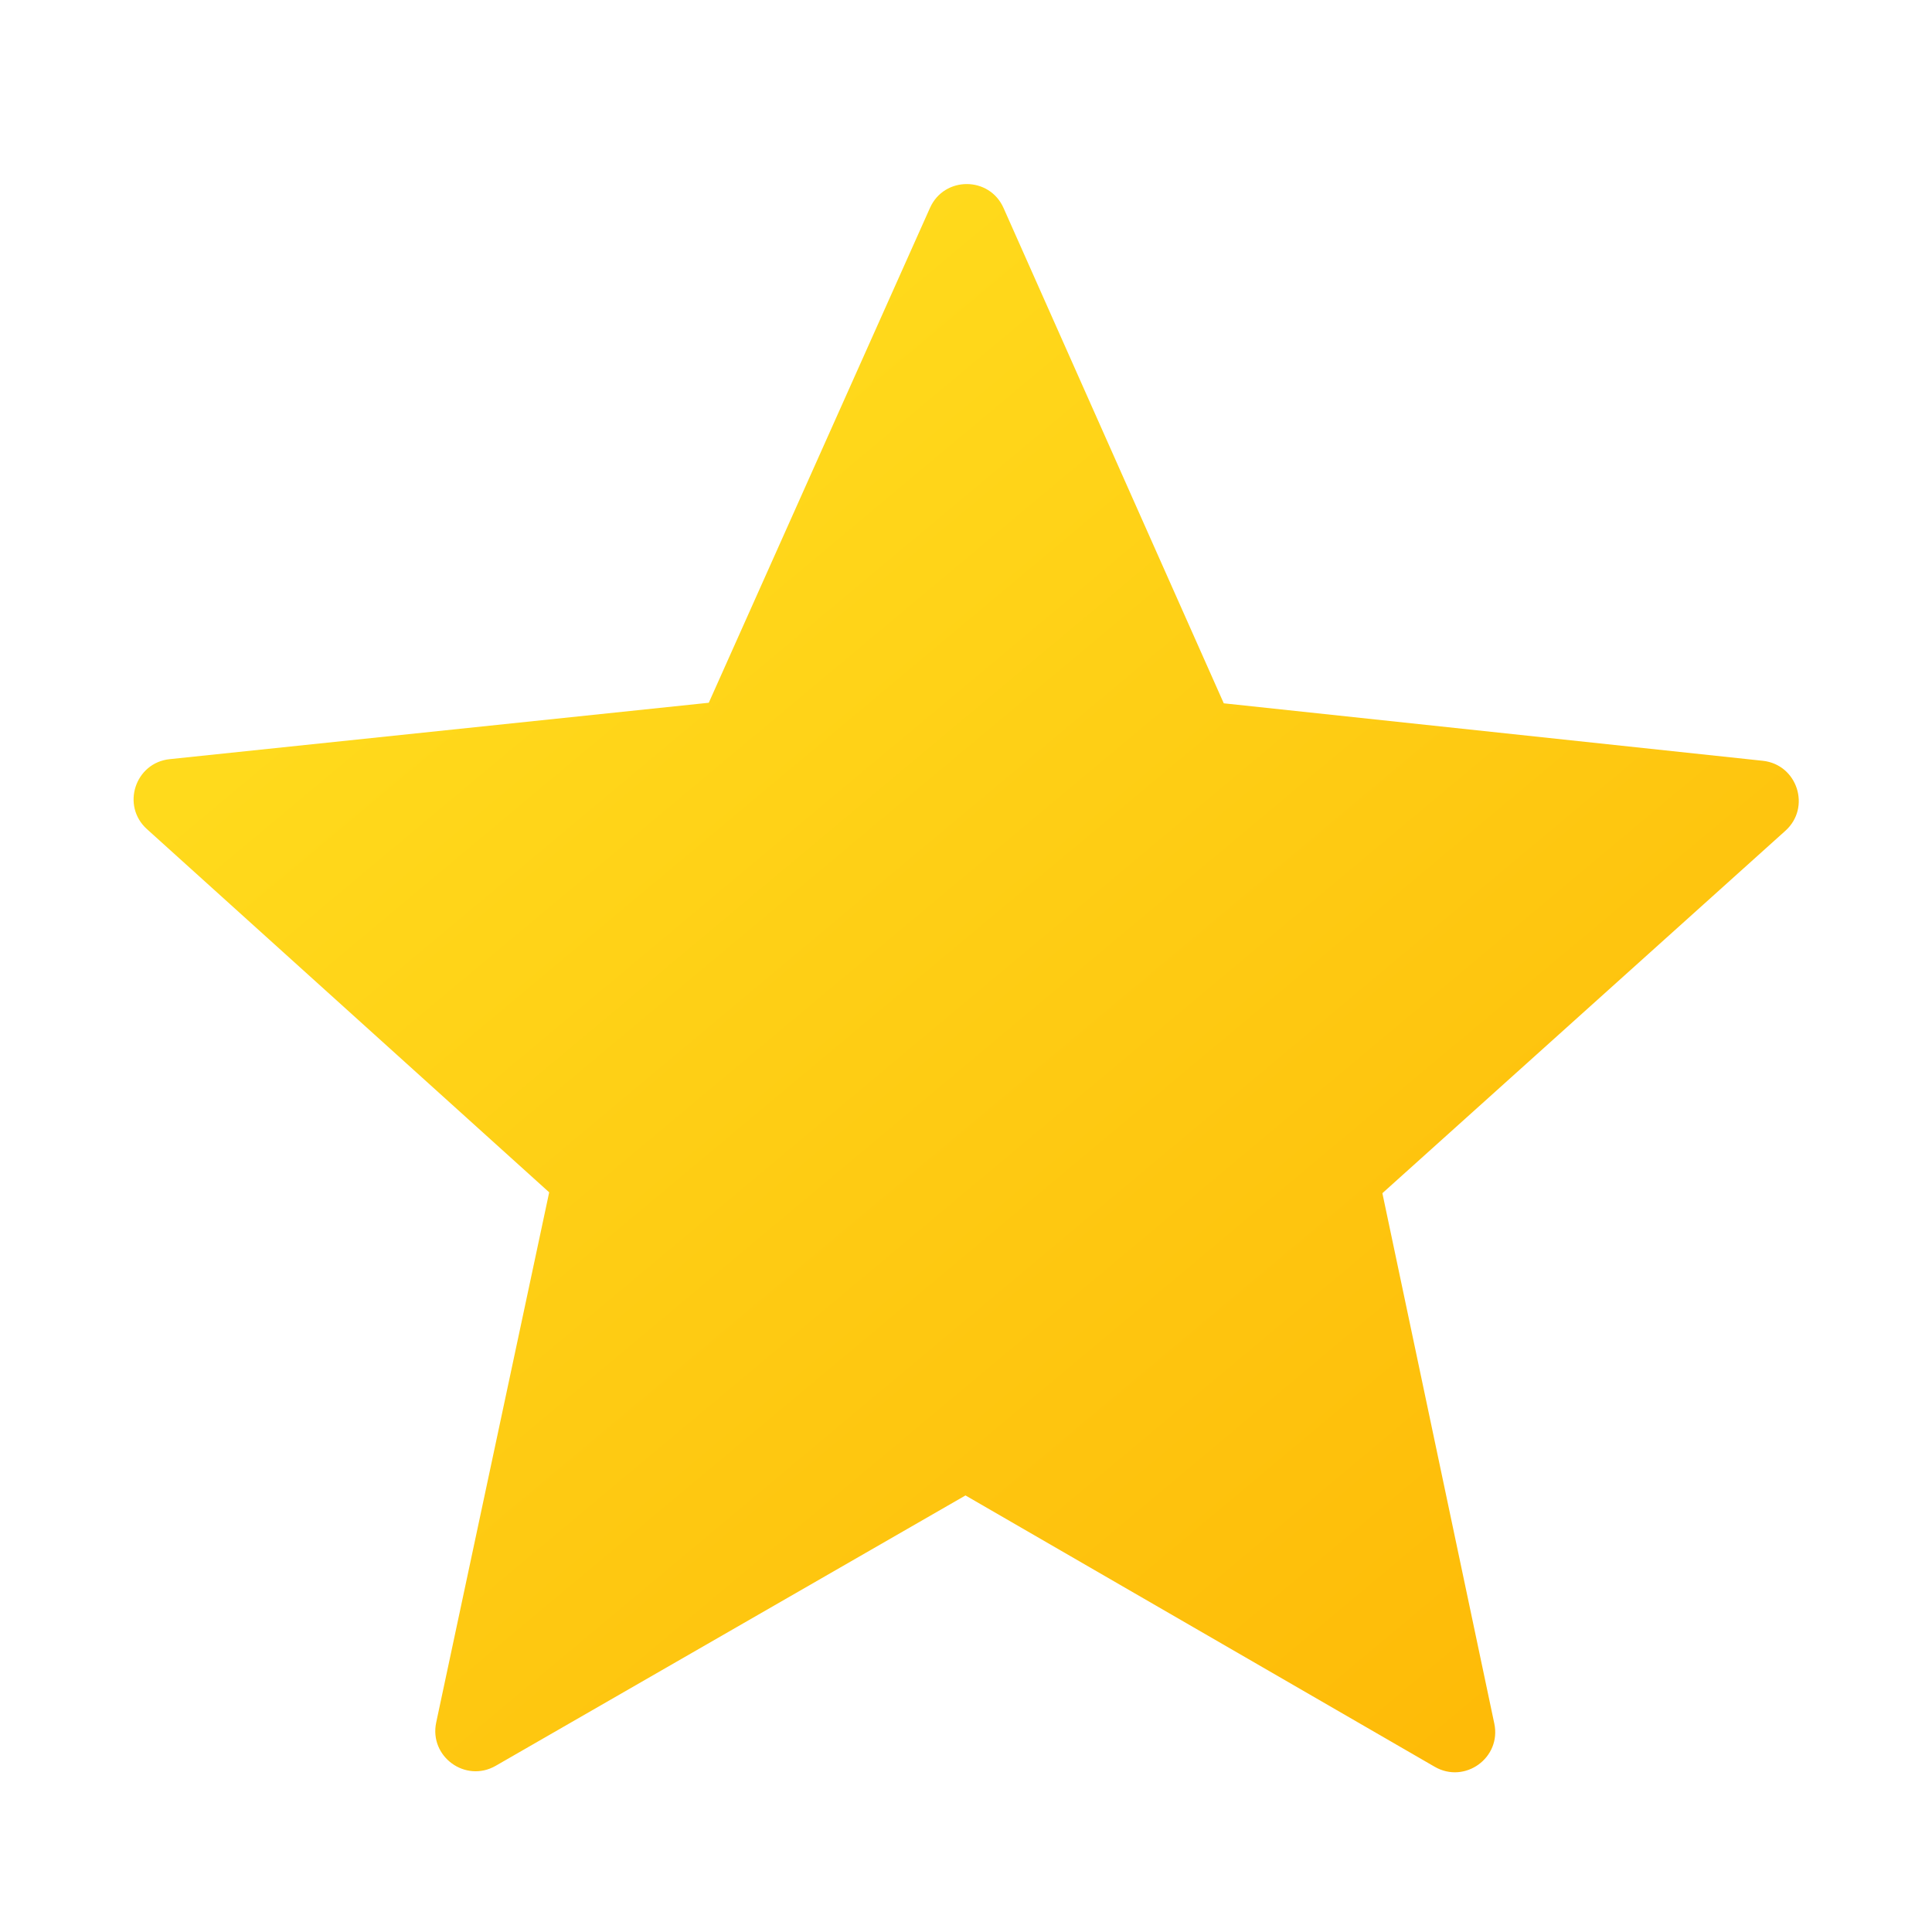 <svg xmlns="http://www.w3.org/2000/svg" xmlns:xlink="http://www.w3.org/1999/xlink" viewBox="0 0 48 48" width="48" height="48" preserveAspectRatio="xMidYMid meet" style="width: 100%; height: 100%; transform: translate3d(0px, 0px, 0px); content-visibility: visible;"><defs><clipPath id="__lottie_element_14"><rect width="48" height="48" x="0" y="0"></rect></clipPath><linearGradient id="__lottie_element_18" spreadMethod="pad" gradientUnits="userSpaceOnUse" x1="-10.29" y1="-12.002" x2="17.553" y2="21.228"><stop offset="0%" stop-color="rgb(255,218,28)"></stop><stop offset="50%" stop-color="rgb(254,200,17)"></stop><stop offset="100%" stop-color="rgb(254,183,5)"></stop></linearGradient></defs><g clip-path="url(#__lottie_element_14)"><g transform="matrix(1.001,0.001,-0.001,1.001,24,24.296)" opacity="1" style="display: block;"><g opacity="1" transform="matrix(1,0,0,1,0,0)"><path fill="url(#__lottie_element_18)" fill-opacity="1" d=" M0.913,-19.11 C0.913,-19.11 6.391,-6.822 6.391,-6.822 C6.391,-6.822 19.769,-5.409 19.769,-5.409 C20.63,-5.318 20.976,-4.251 20.333,-3.672 C20.333,-3.672 10.34,5.333 10.34,5.333 C10.34,5.333 13.131,18.494 13.131,18.494 C13.311,19.341 12.403,20 11.653,19.568 C11.653,19.568 0,12.845 0,12.845 C0,12.845 -11.653,19.567 -11.653,19.567 C-12.403,19.999 -13.31,19.34 -13.131,18.493 C-13.131,18.493 -10.34,5.332 -10.34,5.332 C-10.34,5.332 -20.333,-3.673 -20.333,-3.673 C-20.976,-4.252 -20.629,-5.319 -19.769,-5.41 C-19.769,-5.41 -6.391,-6.823 -6.391,-6.823 C-6.391,-6.823 -0.913,-19.111 -0.913,-19.111 C-0.561,-19.901 0.561,-19.901 0.913,-19.11z"></path></g></g></g></svg>